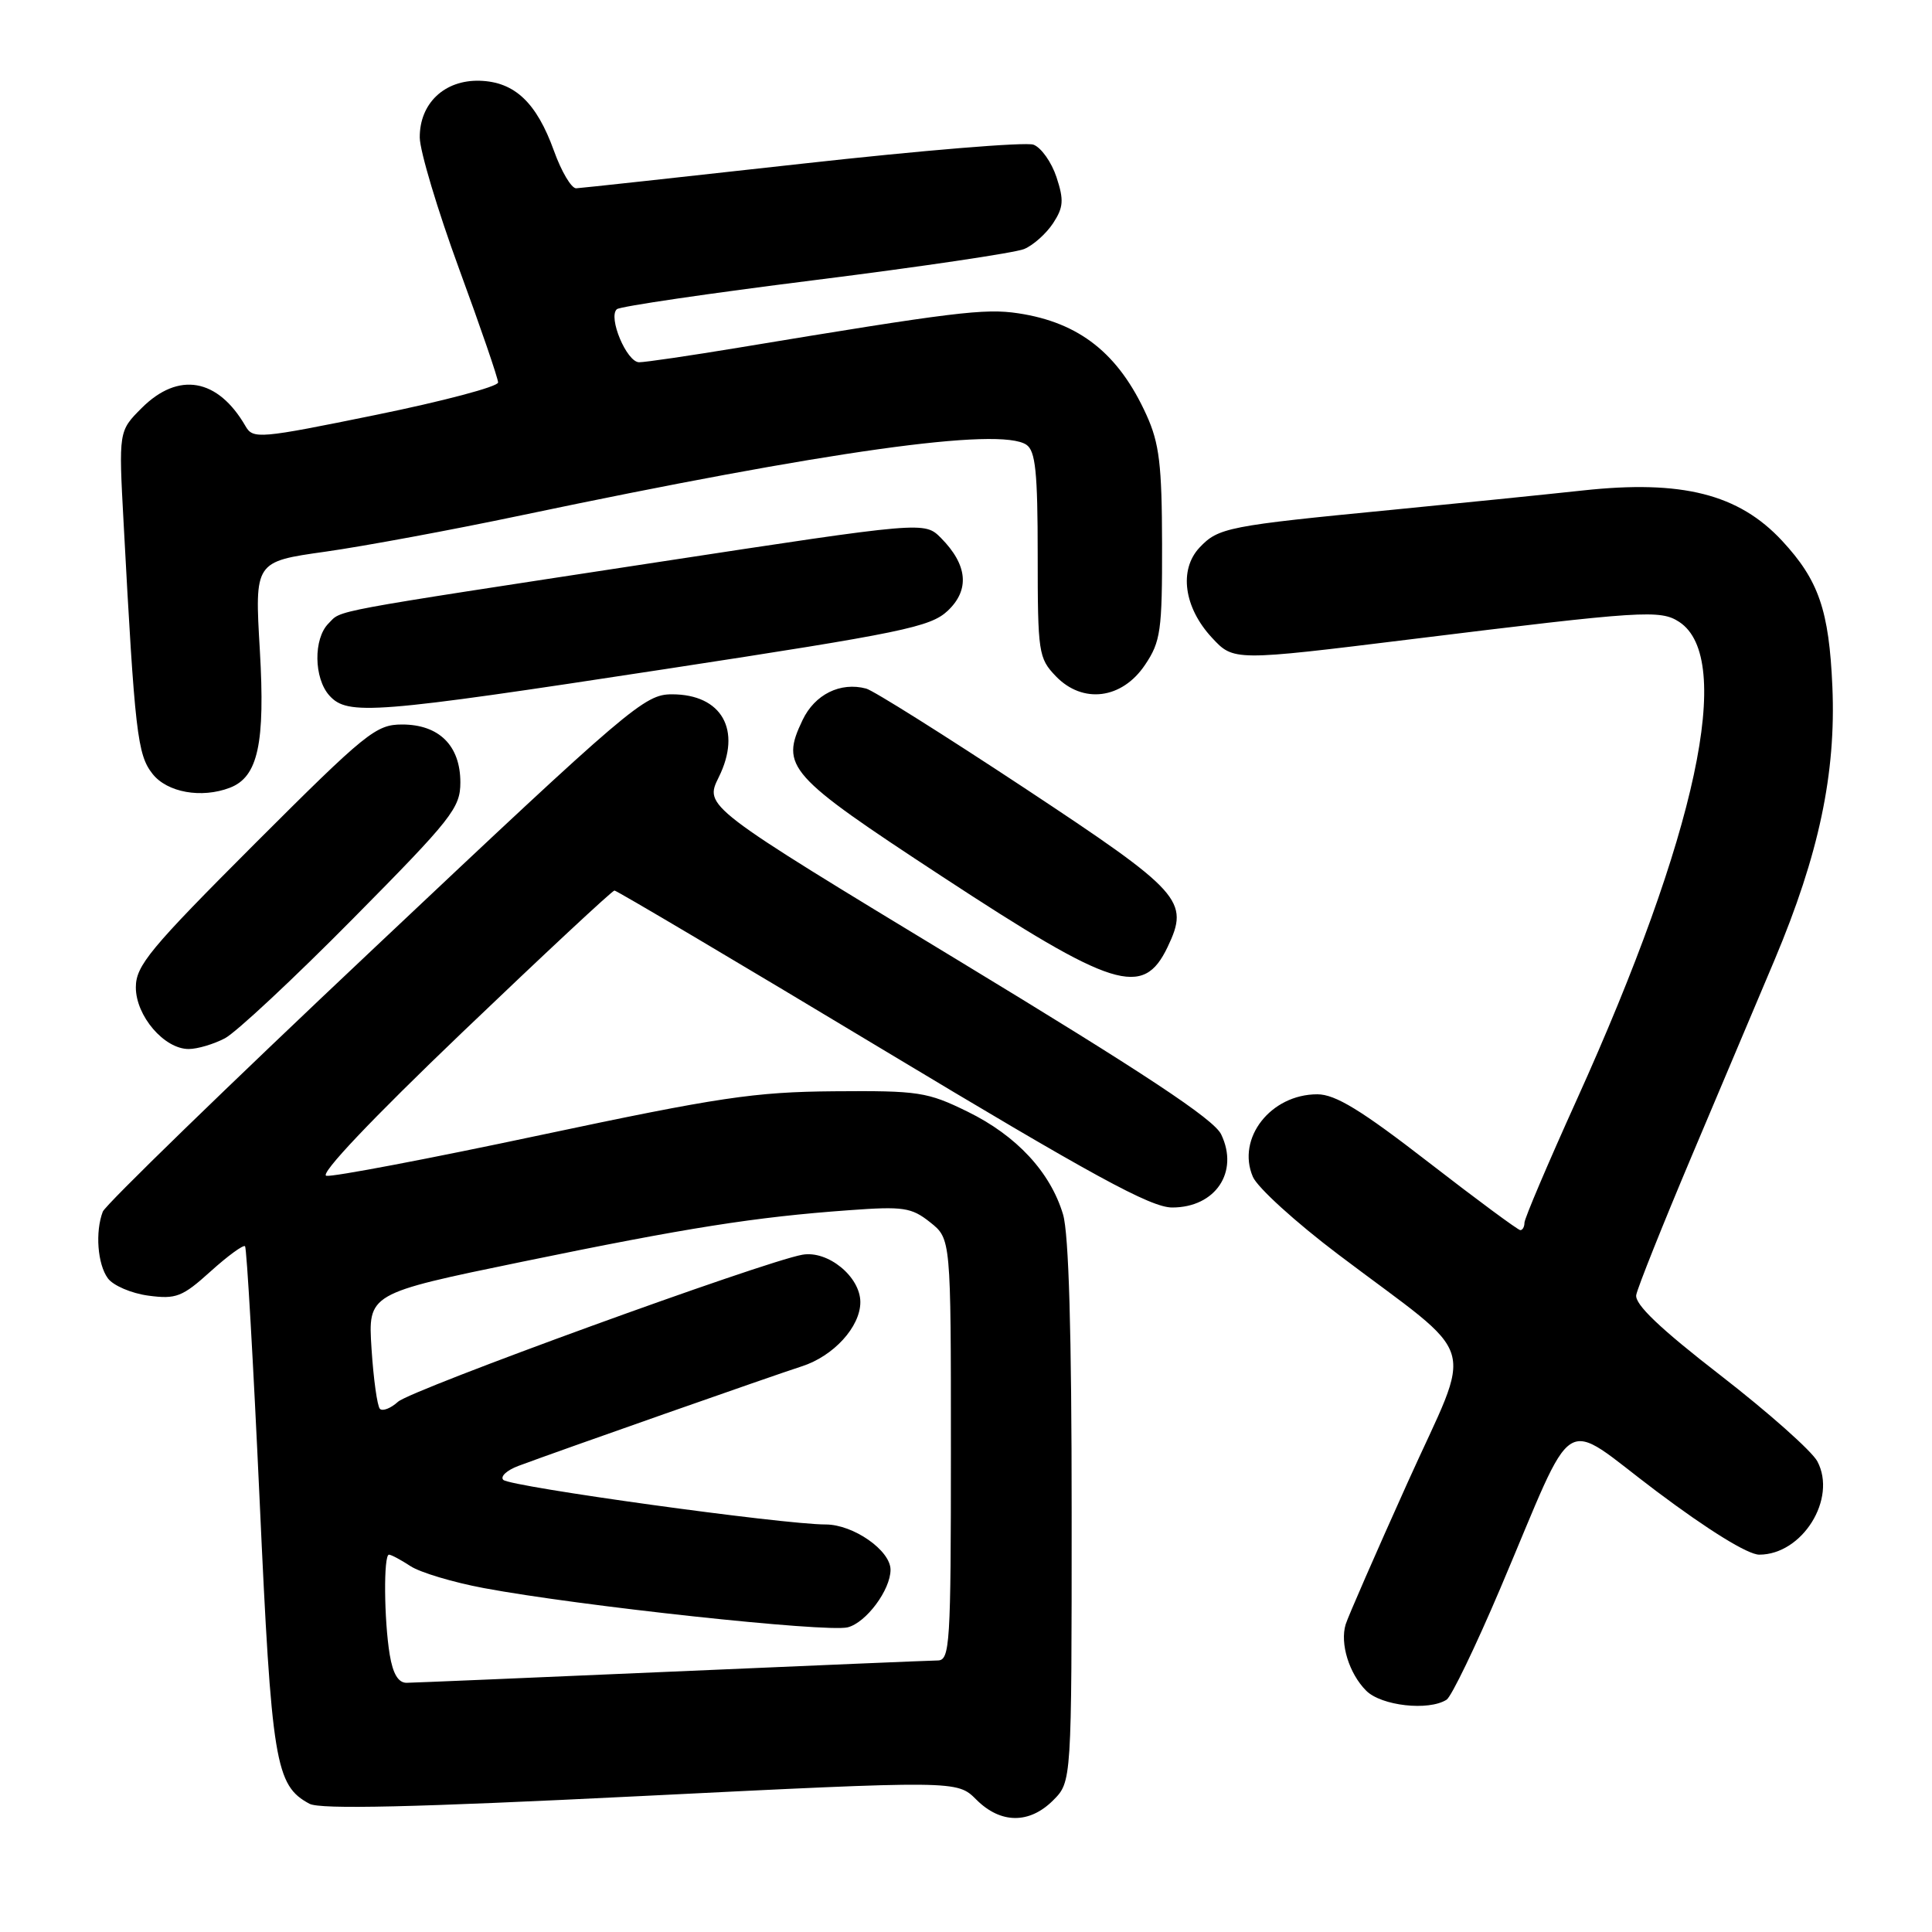 <?xml version="1.0" encoding="UTF-8" standalone="no"?>
<!DOCTYPE svg PUBLIC "-//W3C//DTD SVG 1.1//EN" "http://www.w3.org/Graphics/SVG/1.1/DTD/svg11.dtd" >
<svg xmlns="http://www.w3.org/2000/svg" xmlns:xlink="http://www.w3.org/1999/xlink" version="1.1" viewBox="0 0 256 256">
 <g >
 <path fill="currentColor"
d=" M 139.55 238.55 C 142.00 236.09 142.00 236.09 142.00 200.41 C 142.00 176.57 141.62 163.47 140.86 160.92 C 139.18 155.31 134.71 150.49 128.23 147.31 C 122.86 144.68 121.74 144.51 110.50 144.60 C 99.95 144.69 95.26 145.39 71.63 150.40 C 56.86 153.54 44.08 155.97 43.24 155.80 C 42.30 155.62 49.23 148.30 61.30 136.75 C 72.08 126.44 81.13 118.00 81.42 118.00 C 81.71 118.00 97.66 127.45 116.86 139.00 C 144.80 155.81 152.48 160.00 155.32 160.00 C 161.06 160.00 164.21 155.29 161.81 150.31 C 160.85 148.30 151.64 142.22 126.91 127.22 C 93.32 106.86 93.32 106.86 95.24 102.98 C 98.33 96.74 95.65 92.00 89.04 92.00 C 85.41 92.00 83.57 93.57 49.74 125.47 C 30.21 143.87 13.96 159.66 13.62 160.55 C 12.60 163.22 12.92 167.51 14.29 169.38 C 14.99 170.34 17.41 171.38 19.66 171.68 C 23.33 172.17 24.16 171.85 27.90 168.47 C 30.18 166.41 32.24 164.91 32.47 165.13 C 32.69 165.36 33.56 180.49 34.40 198.74 C 35.99 233.62 36.48 236.58 41.01 239.01 C 42.44 239.77 54.75 239.49 84.91 237.99 C 126.82 235.91 126.82 235.91 129.37 238.46 C 132.58 241.67 136.39 241.71 139.55 238.55 Z  M 191.68 225.22 C 192.32 224.81 195.52 218.18 198.79 210.49 C 209.06 186.31 206.54 187.87 219.48 197.59 C 226.39 202.78 231.61 206.00 233.11 206.00 C 238.82 206.00 243.44 198.59 240.81 193.64 C 240.09 192.28 234.32 187.16 228.00 182.26 C 219.94 176.02 216.59 172.82 216.81 171.59 C 216.99 170.62 220.30 162.33 224.17 153.16 C 228.05 144.00 232.99 132.30 235.15 127.17 C 241.02 113.21 243.29 102.50 242.80 91.00 C 242.36 80.86 240.99 76.89 236.14 71.66 C 230.38 65.46 222.86 63.56 209.73 64.99 C 204.66 65.54 193.30 66.69 184.50 67.55 C 162.66 69.67 161.44 69.91 158.94 72.56 C 156.19 75.50 156.87 80.49 160.58 84.49 C 163.46 87.60 163.47 87.60 187.00 84.70 C 217.74 80.91 220.00 80.77 222.51 82.41 C 229.84 87.22 224.84 110.55 208.91 145.76 C 205.11 154.16 202.00 161.47 202.00 162.01 C 202.00 162.56 201.75 163.00 201.45 163.00 C 201.15 163.00 195.67 158.95 189.28 154.00 C 180.36 147.09 176.94 145.00 174.55 145.00 C 168.38 145.00 163.82 150.83 166.01 155.93 C 166.61 157.35 171.70 161.97 177.31 166.21 C 196.38 180.63 195.27 176.99 186.49 196.50 C 182.28 205.85 178.60 214.28 178.31 215.23 C 177.53 217.77 178.76 221.76 181.03 224.03 C 183.03 226.03 189.29 226.74 191.68 225.22 Z  M 29.80 137.58 C 31.28 136.80 38.91 129.68 46.75 121.75 C 59.88 108.48 61.00 107.06 61.00 103.67 C 61.00 98.80 58.18 96.00 53.28 96.00 C 49.82 96.00 48.50 97.07 33.78 111.78 C 19.86 125.71 18.00 127.95 18.00 130.83 C 18.00 134.62 21.76 139.00 25.00 139.00 C 26.16 139.00 28.31 138.36 29.80 137.58 Z  M 154.72 125.47 C 157.64 119.34 156.62 118.22 135.75 104.42 C 125.16 97.43 115.72 91.49 114.77 91.24 C 111.35 90.33 107.96 92.01 106.34 95.42 C 103.38 101.62 104.35 102.71 124.71 116.06 C 147.60 131.07 151.47 132.28 154.72 125.47 Z  M 30.46 104.38 C 34.19 102.95 35.15 98.53 34.43 86.15 C 33.74 74.42 33.74 74.42 43.12 73.10 C 48.28 72.37 59.92 70.21 69.00 68.30 C 109.70 59.75 132.47 56.56 136.00 58.93 C 137.21 59.74 137.50 62.56 137.50 73.52 C 137.50 86.50 137.61 87.21 139.90 89.60 C 143.47 93.31 148.67 92.65 151.72 88.10 C 153.80 85.01 154.00 83.58 153.98 72.10 C 153.96 61.59 153.62 58.75 151.92 55.00 C 148.23 46.85 143.03 42.73 134.90 41.51 C 130.46 40.84 126.39 41.34 97.84 46.07 C 91.43 47.13 85.51 48.00 84.69 48.00 C 83.04 48.00 80.53 42.01 81.74 40.97 C 82.16 40.60 93.97 38.87 108.00 37.11 C 122.03 35.35 134.49 33.50 135.70 33.00 C 136.91 32.50 138.63 30.96 139.54 29.58 C 140.92 27.47 140.99 26.51 139.99 23.47 C 139.33 21.48 137.96 19.55 136.94 19.17 C 135.91 18.79 122.12 19.93 106.29 21.69 C 90.45 23.45 76.98 24.92 76.35 24.95 C 75.72 24.98 74.39 22.74 73.40 19.98 C 71.09 13.58 68.19 10.84 63.56 10.70 C 58.89 10.57 55.59 13.70 55.62 18.23 C 55.64 20.03 57.98 27.84 60.82 35.59 C 63.67 43.35 66.00 50.14 66.00 50.68 C 66.00 51.23 58.71 53.16 49.79 54.98 C 34.37 58.13 33.53 58.20 32.54 56.48 C 28.87 50.12 23.65 49.20 18.78 54.06 C 15.72 57.12 15.72 57.12 16.38 69.31 C 17.87 97.14 18.20 99.99 20.21 102.54 C 22.15 105.01 26.70 105.82 30.46 104.38 Z  M 88.26 88.64 C 119.58 83.85 123.28 83.08 125.57 80.94 C 128.52 78.16 128.22 74.86 124.69 71.29 C 122.50 69.09 122.50 69.09 87.00 74.51 C 42.70 81.28 45.35 80.79 43.53 82.61 C 41.51 84.63 41.58 89.88 43.65 92.17 C 46.07 94.84 49.43 94.58 88.26 88.64 Z  M 51.64 219.25 C 50.88 214.63 50.81 206.00 51.54 206.00 C 51.83 206.00 53.11 206.68 54.39 207.52 C 55.67 208.36 60.04 209.67 64.11 210.43 C 76.69 212.79 109.53 216.33 112.32 215.63 C 114.76 215.02 118.00 210.67 118.00 208.00 C 118.00 205.44 113.07 202.00 109.40 202.00 C 103.73 202.00 67.61 197.00 66.69 196.09 C 66.25 195.65 67.15 194.82 68.69 194.24 C 74.07 192.23 102.53 182.24 106.23 181.05 C 110.45 179.70 114.00 175.81 114.00 172.54 C 114.00 169.17 109.69 165.65 106.31 166.26 C 101.15 167.18 54.52 184.14 52.74 185.74 C 51.78 186.61 50.70 187.03 50.34 186.68 C 49.99 186.32 49.49 182.74 49.23 178.72 C 48.76 171.40 48.76 171.40 69.13 167.20 C 91.11 162.67 100.03 161.26 112.50 160.36 C 119.71 159.83 120.77 159.99 123.25 161.96 C 126.00 164.15 126.00 164.15 126.00 192.07 C 126.00 218.00 125.87 220.00 124.25 220.02 C 123.29 220.03 107.43 220.70 89.00 221.50 C 70.57 222.30 54.77 222.97 53.88 222.98 C 52.78 222.99 52.06 221.80 51.64 219.25 Z "/>
</g>
</svg>
